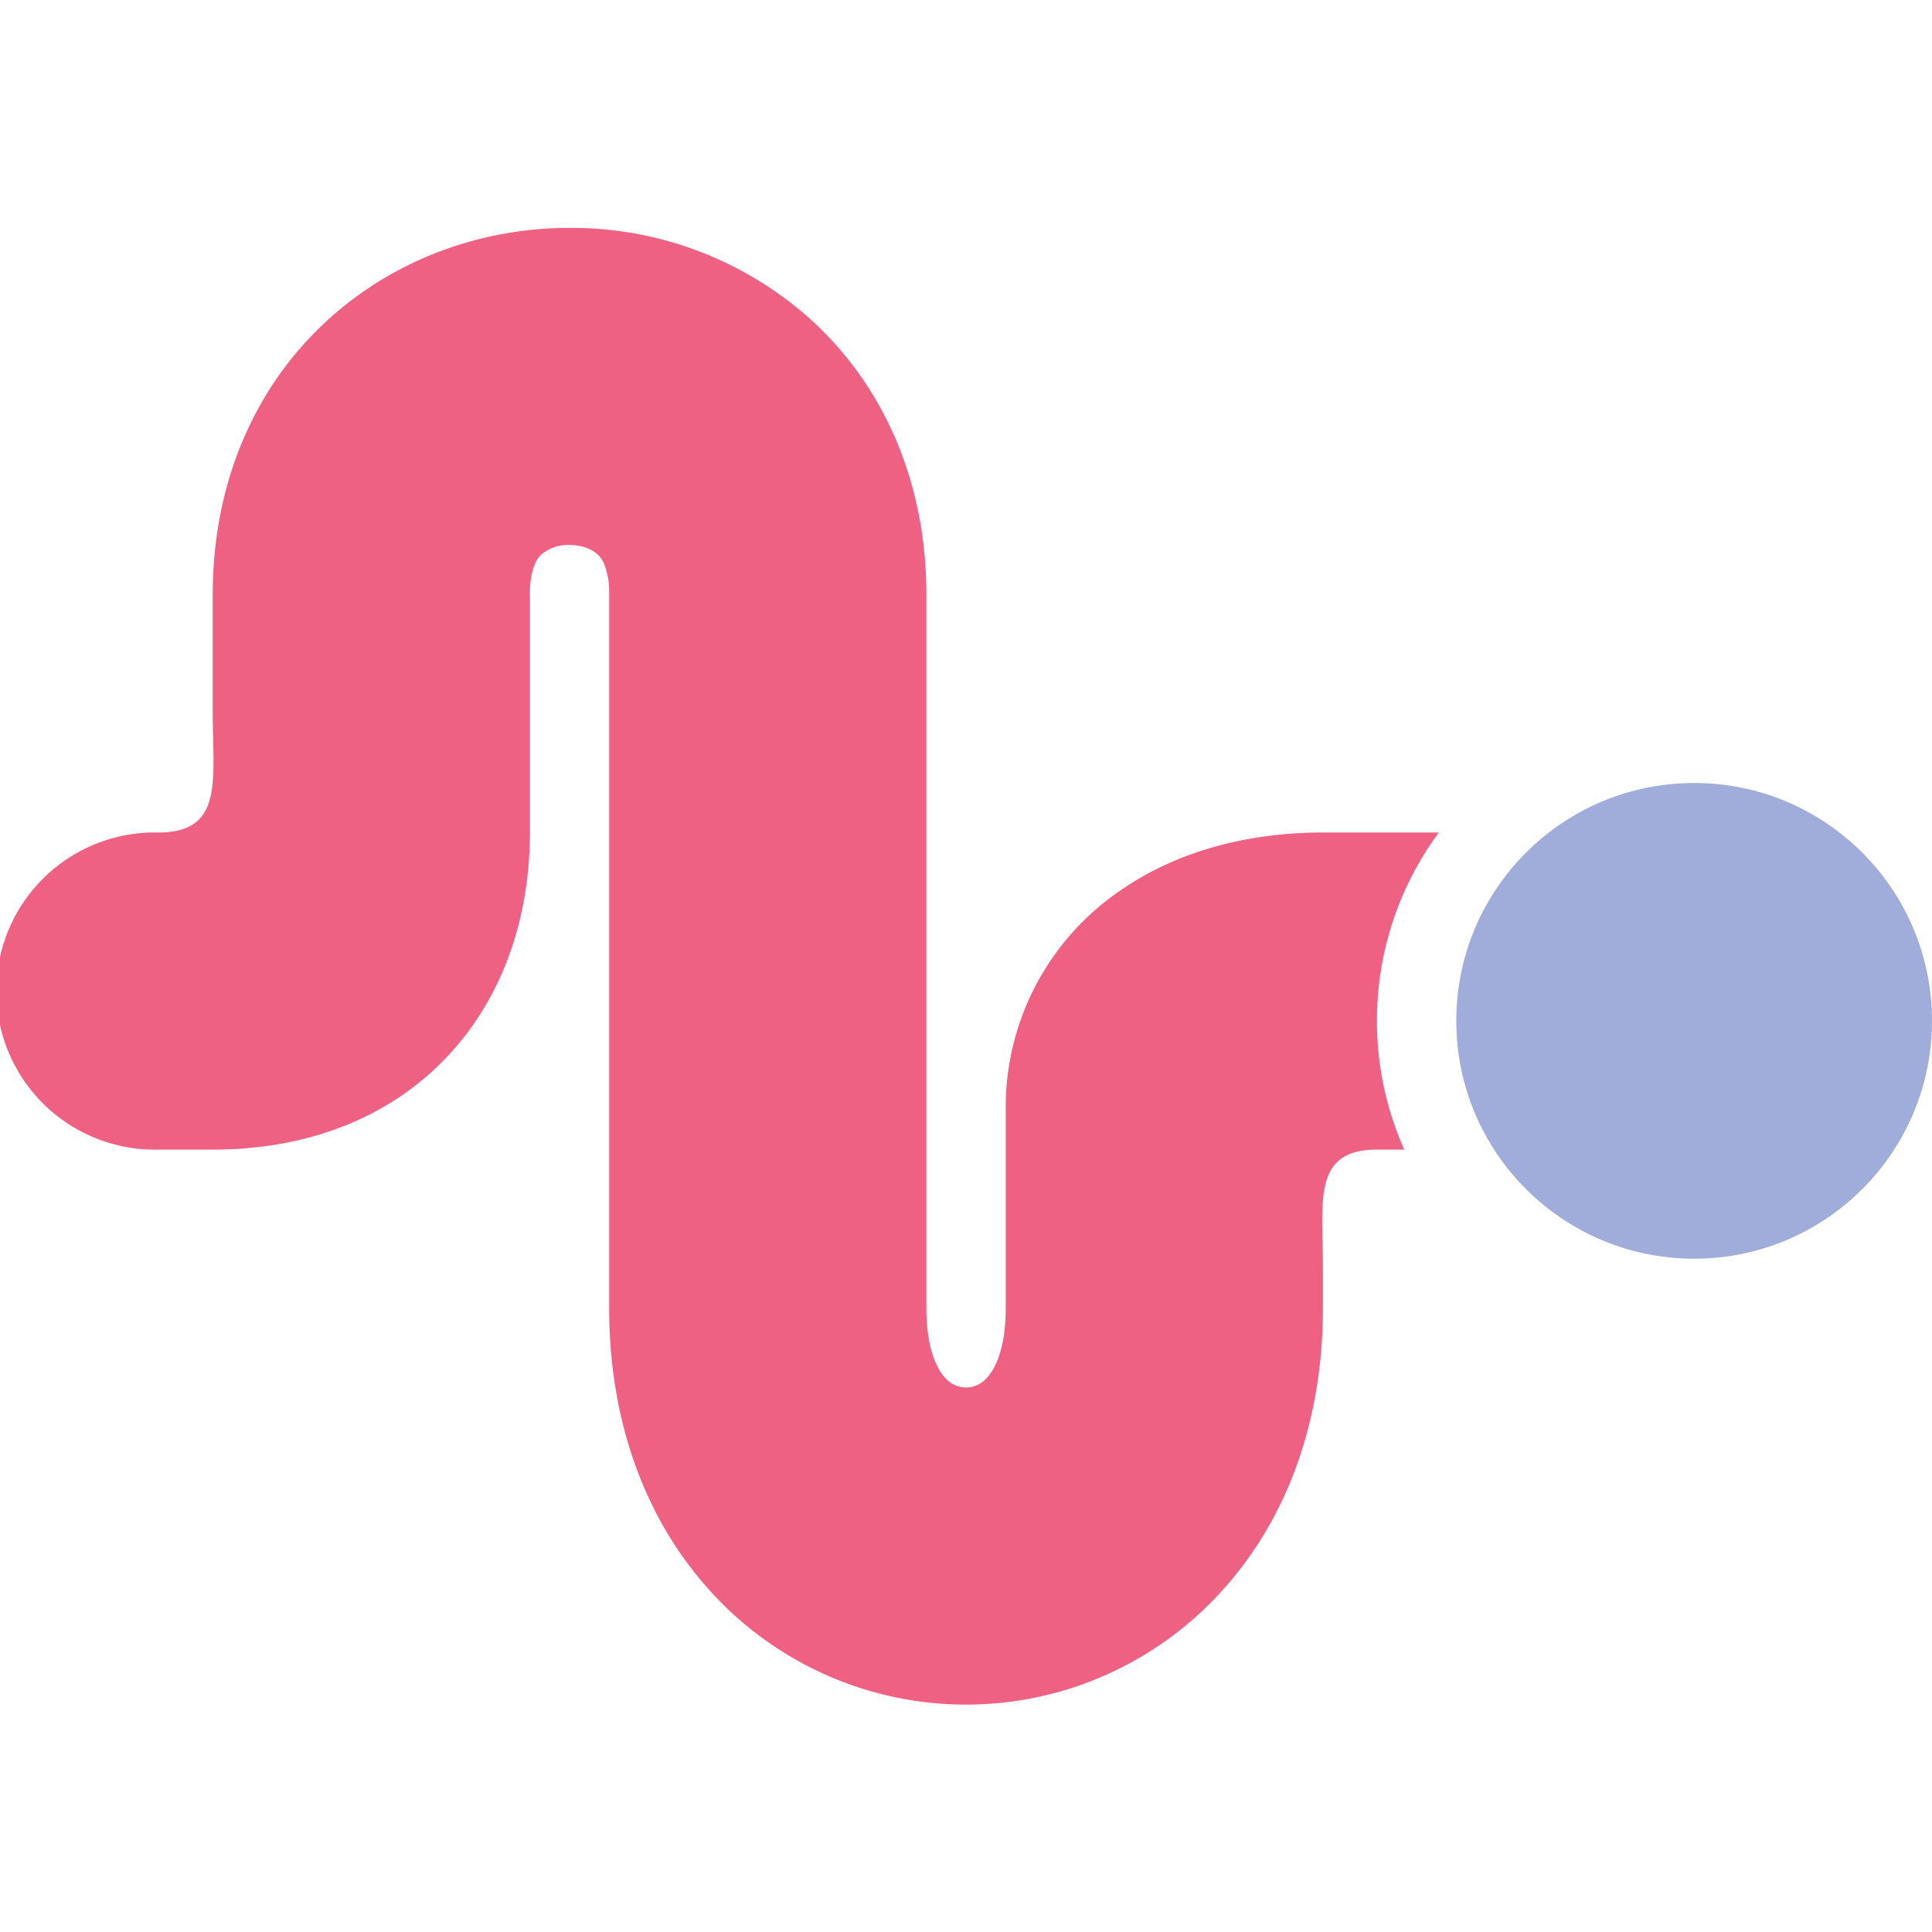 <?xml version="1.0" ?>
<svg xmlns="http://www.w3.org/2000/svg" fill="none" viewBox="0 0 22.207 22.207">
	<style>
		.cls0 { fill: #EF6183; }
		.cls1 { fill: #A0ADDA; }
	</style>
	<path d="M 6.09,6.835 C 6.09,6.654 6.122,6.546 6.146,6.489 A 0.32,0.32 0.0 0,1 6.224,6.372 A 0.477,0.477 0.0 0,1 6.546,6.264 C 6.703,6.264 6.813,6.321 6.869,6.372 A 0.32,0.32 0.0 0,1 6.947,6.489 A 0.898,0.898 0.0 0,1 7.002,6.835 L 7.002,15.037 C 7.002,16.34 7.417,17.491 8.207,18.335 A 3.963,3.963 0.0 0,0 14.0,18.335 C 14.791,17.491 15.206,16.34 15.206,15.037 L 15.206,14.578 C 15.208,13.825 15.074,13.214 15.827,13.214 L 16.141,13.214 A 3.632,3.632 0.0 0,1 15.827,11.733 C 15.827,10.924 16.092,10.174 16.539,9.569 L 15.205,9.569 C 14.459,9.569 13.604,9.732 12.878,10.235 A 3.015,3.015 0.0 0,0 11.56,12.758 L 11.56,15.037 C 11.56,15.559 11.405,15.774 11.34,15.841 A 0.318,0.318 0.0 0,1 11.104,15.948 A 0.318,0.318 0.0 0,1 10.867,15.841 C 10.803,15.774 10.648,15.559 10.648,15.037 L 10.648,6.835 C 10.648,5.572 10.182,4.478 9.357,3.707 A 4.116,4.116 0.0 0,0 6.547,2.619 C 5.564,2.619 4.535,2.962 3.736,3.707 C 2.911,4.476 2.445,5.572 2.445,6.835 L 2.445,8.201 C 2.445,8.957 2.578,9.569 1.823,9.569 A 1.823,1.823 0.0 1,0 1.823,13.214 L 2.445,13.214 C 3.627,13.214 4.658,12.784 5.338,11.915 C 5.954,11.124 6.091,10.213 6.091,9.569 L 6.091,6.835 L 6.09,6.835" class="cls0"/>
	<circle cx="19.473" cy="11.734" r="2.734" class="cls1"/>
</svg>

